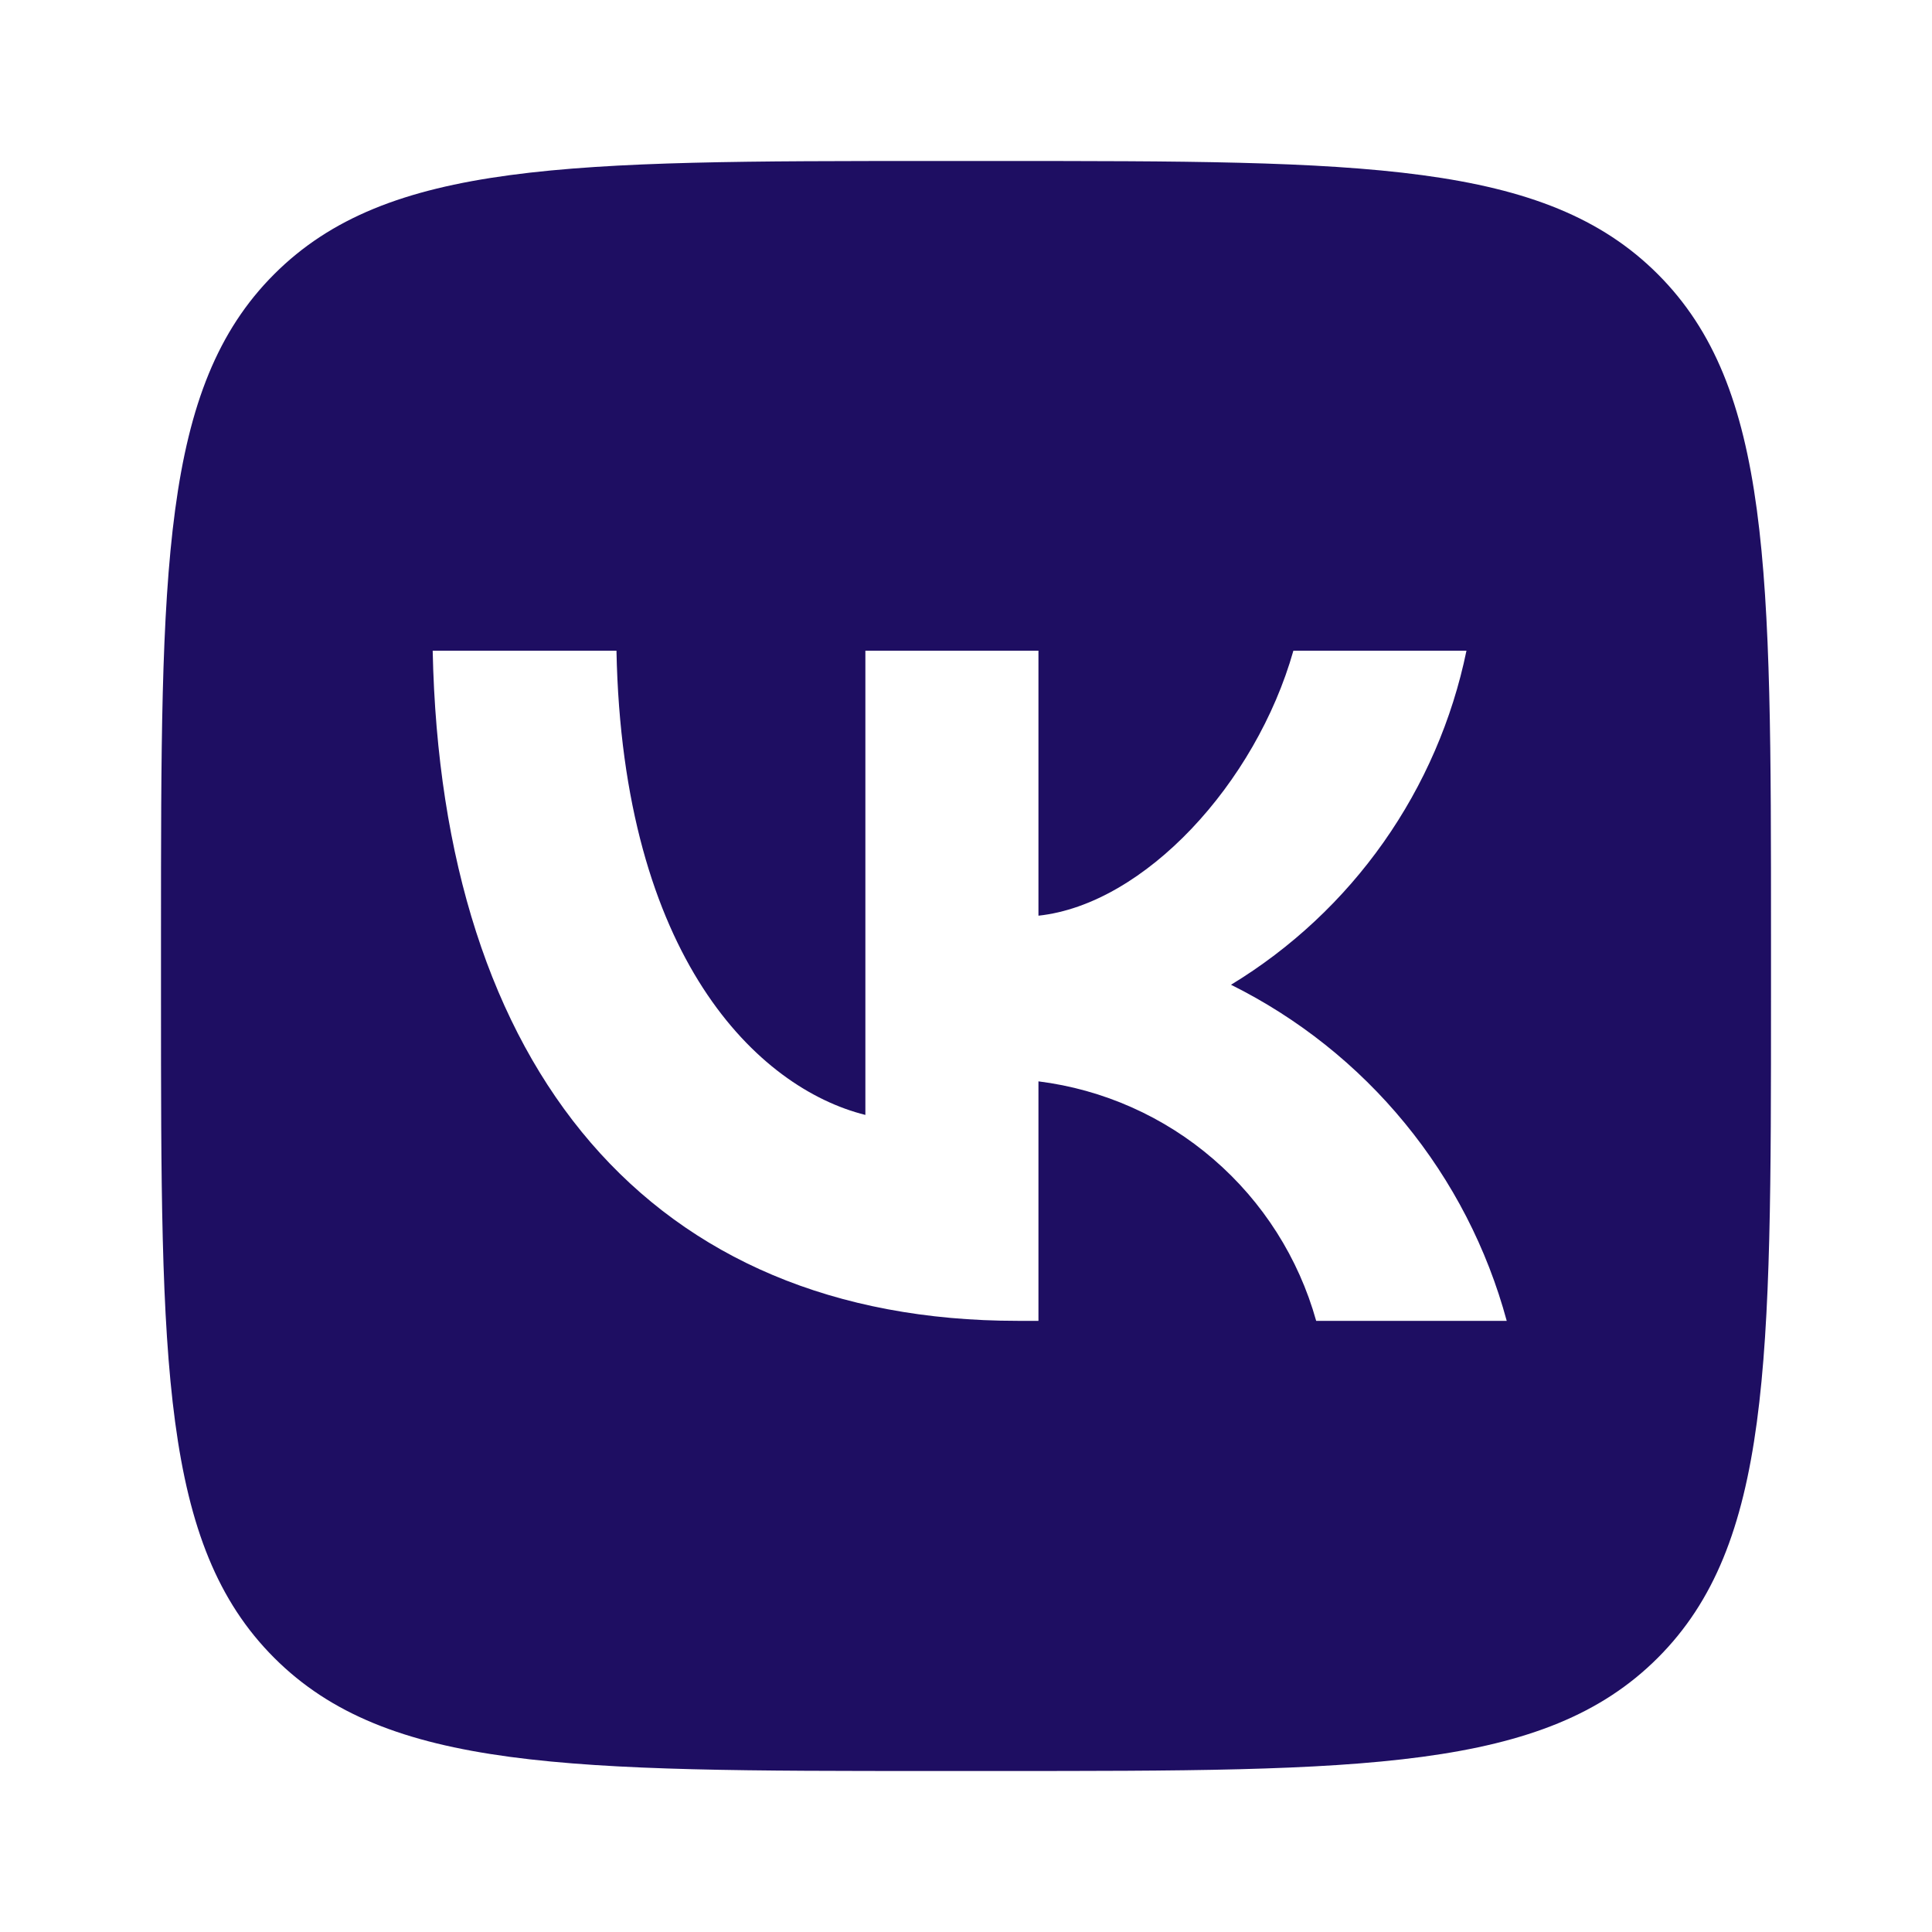 <svg width="24" height="24" viewBox="0 0 24 24" fill="none" xmlns="http://www.w3.org/2000/svg">
<path d="M3.406 3.406C2 4.812 2 7.075 2 11.6V12.4C2 16.925 2 19.188 3.406 20.594C4.812 22 7.075 22 11.6 22H12.4C16.925 22 19.188 22 20.594 20.594C22 19.188 22 16.925 22 12.4V11.6C22 7.075 22 4.812 20.594 3.406C19.188 2 16.925 2 12.4 2H11.6C7.075 2 4.812 2 3.406 3.406ZM5.375 8.083H7.658C7.733 11.9 9.417 13.517 10.75 13.85V8.083H12.9V11.375C14.217 11.233 15.6 9.733 16.067 8.083H18.217C18.041 8.939 17.69 9.749 17.187 10.463C16.684 11.177 16.038 11.78 15.292 12.233C16.125 12.647 16.862 13.233 17.452 13.953C18.043 14.673 18.474 15.51 18.717 16.408H16.35C16.132 15.628 15.688 14.929 15.074 14.4C14.461 13.87 13.704 13.534 12.9 13.433V16.408H12.642C8.083 16.408 5.483 13.283 5.375 8.083" fill="#1E0E62"/>
</svg>
